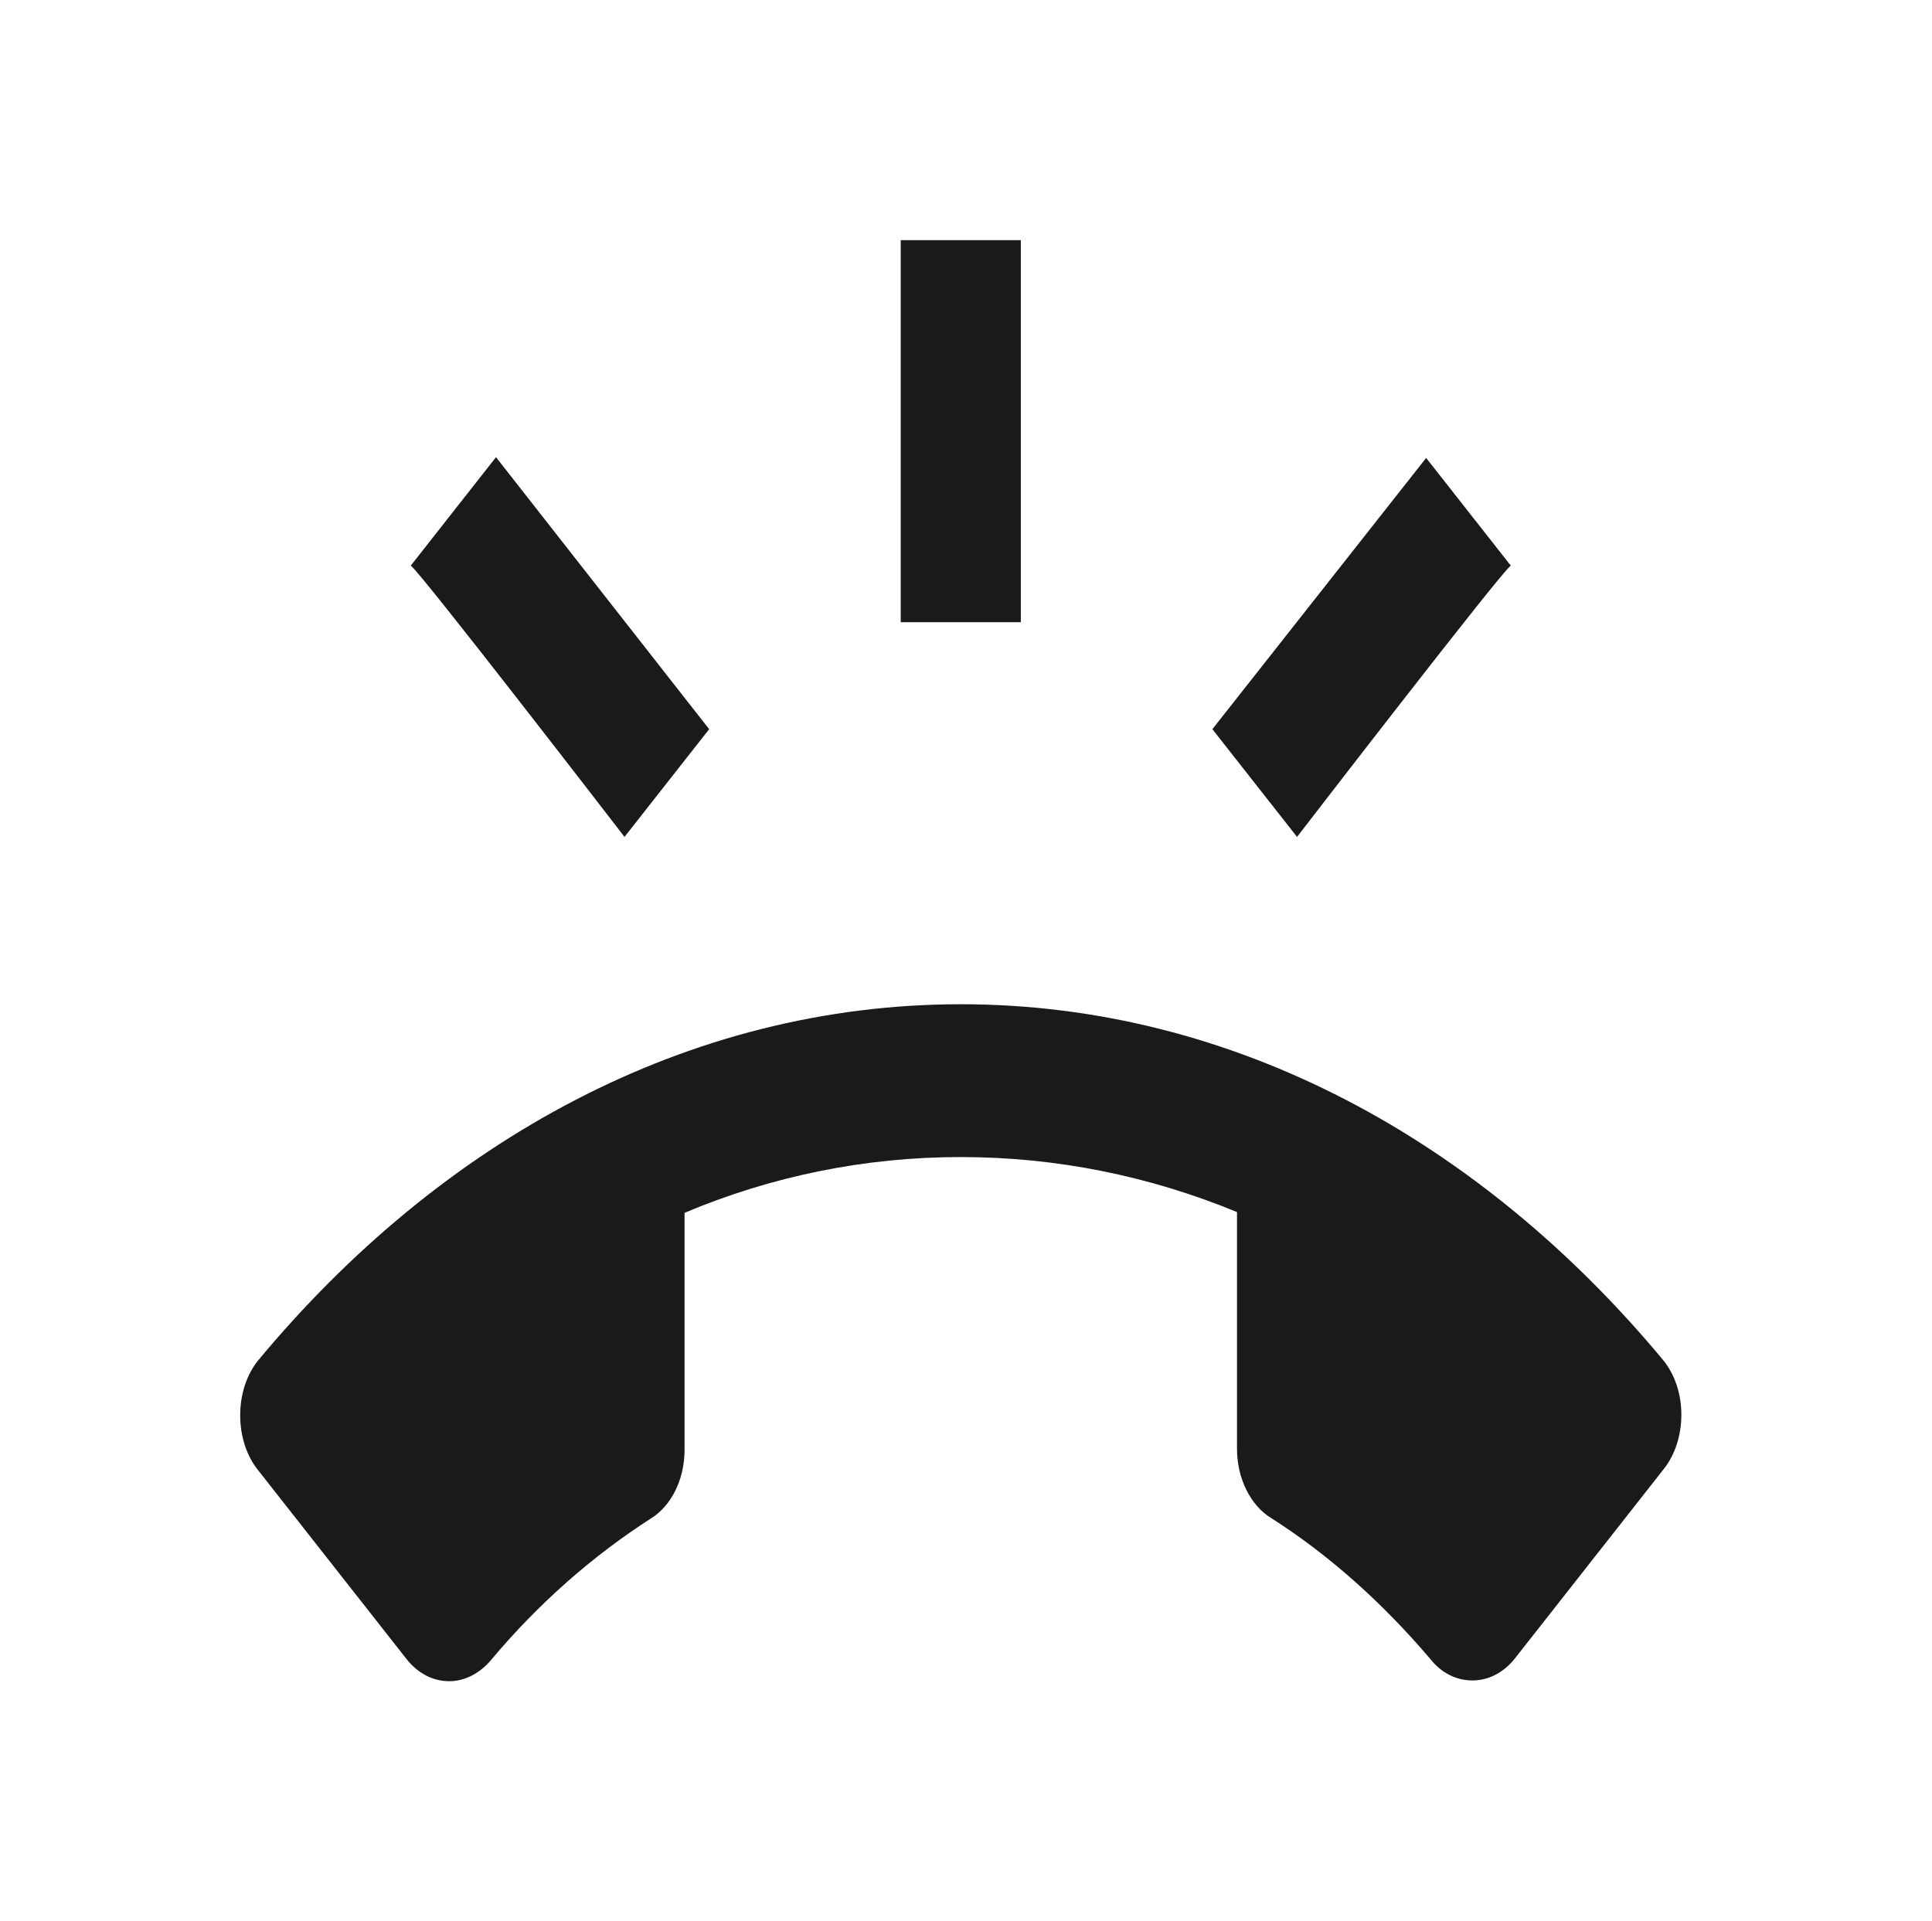 <svg width="185" height="184" viewBox="0 0 185 184" fill="none" xmlns="http://www.w3.org/2000/svg">
<path d="M159.332 130.341C141.795 109.195 118.105 96.171 92 96.171C65.895 96.171 42.205 109.195 24.668 130.341C23.633 131.659 23 133.488 23 135.537C23 137.585 23.633 139.415 24.668 140.732L38.928 158.878C39.962 160.195 41.4 161 43.01 161C44.562 161 46 160.195 47.035 158.951C51.578 153.537 56.752 149 62.33 145.415C64.228 144.244 65.55 141.756 65.55 138.829V116.146C73.888 112.634 82.8 110.805 92 110.805C101.2 110.805 110.113 112.634 118.45 116.073V138.756C118.45 141.61 119.772 144.171 121.67 145.341C127.305 148.927 132.423 153.537 136.965 158.878C138 160.195 139.438 160.927 140.99 160.927C142.6 160.927 144.037 160.122 145.072 158.805L159.332 140.659C160.367 139.341 161 137.512 161 135.463C161 133.488 160.367 131.659 159.332 130.341ZM144.67 54.171L136.562 43.854L116.093 69.829L124.2 80.146C124.2 80.146 144.037 54.39 144.67 54.171ZM97.75 23H86.25V59.585H97.75V23ZM59.8 80.146L67.907 69.829L47.495 43.781L39.33 54.171C39.962 54.39 59.8 80.146 59.8 80.146Z" fill="#1A1A1A"/>
</svg>
